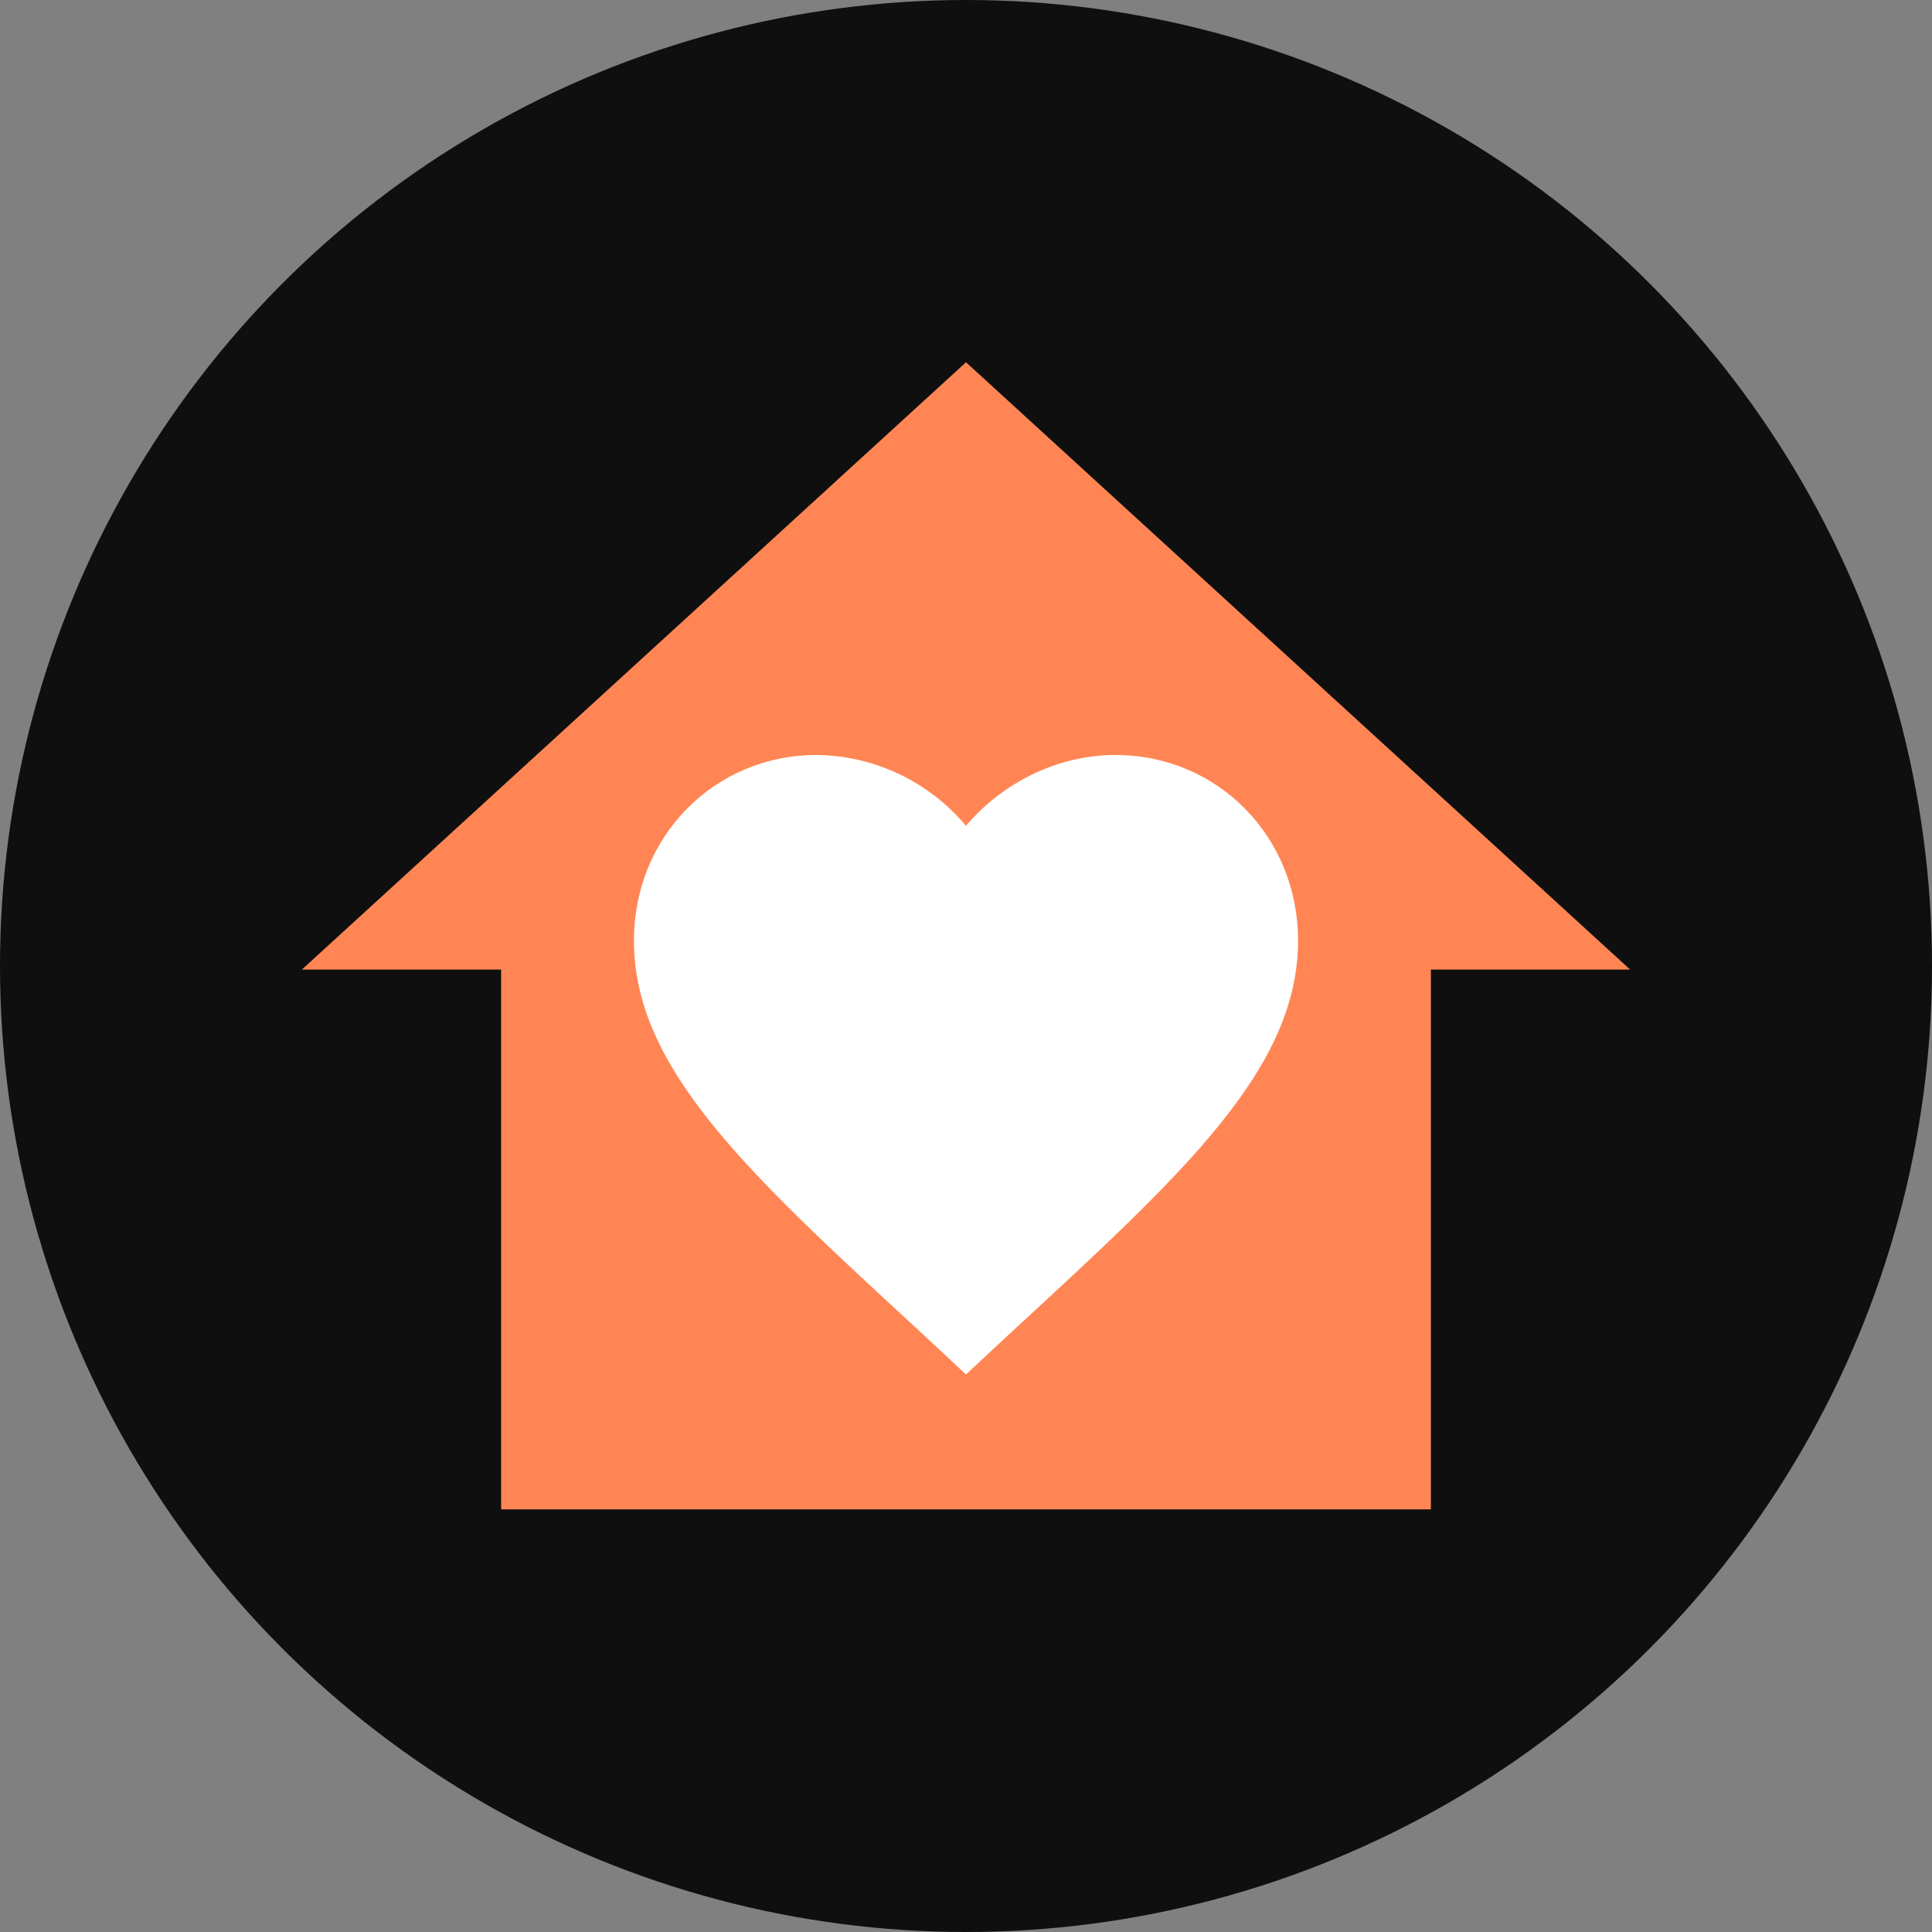 <svg width="32" height="32" viewBox="0 0 32 32" fill="none" xmlns="http://www.w3.org/2000/svg">
<rect x="0" y="0" width="32" height="32" fill="#808080" stroke="none"/>
<circle cx="16" cy="16" r="16" fill="#0F0F0F"/>
<ellipse cx="16" cy="16.5" rx="7" ry="6.5" fill="white"/>
<path d="M5 16.059L16 6L27 16.059H23.7V25H8.3V16.059H5ZM16 22.765L16.792 22.027C19.63 19.412 21.5 17.691 21.5 15.578C21.5 13.857 20.169 12.505 18.475 12.505C17.518 12.505 16.605 12.963 16 13.678C15.694 13.315 15.315 13.021 14.888 12.819C14.461 12.617 13.996 12.509 13.525 12.505C11.831 12.505 10.5 13.857 10.5 15.578C10.5 17.691 12.37 19.412 15.208 22.027L16 22.765Z" fill="#FF8654"/>
</svg>
